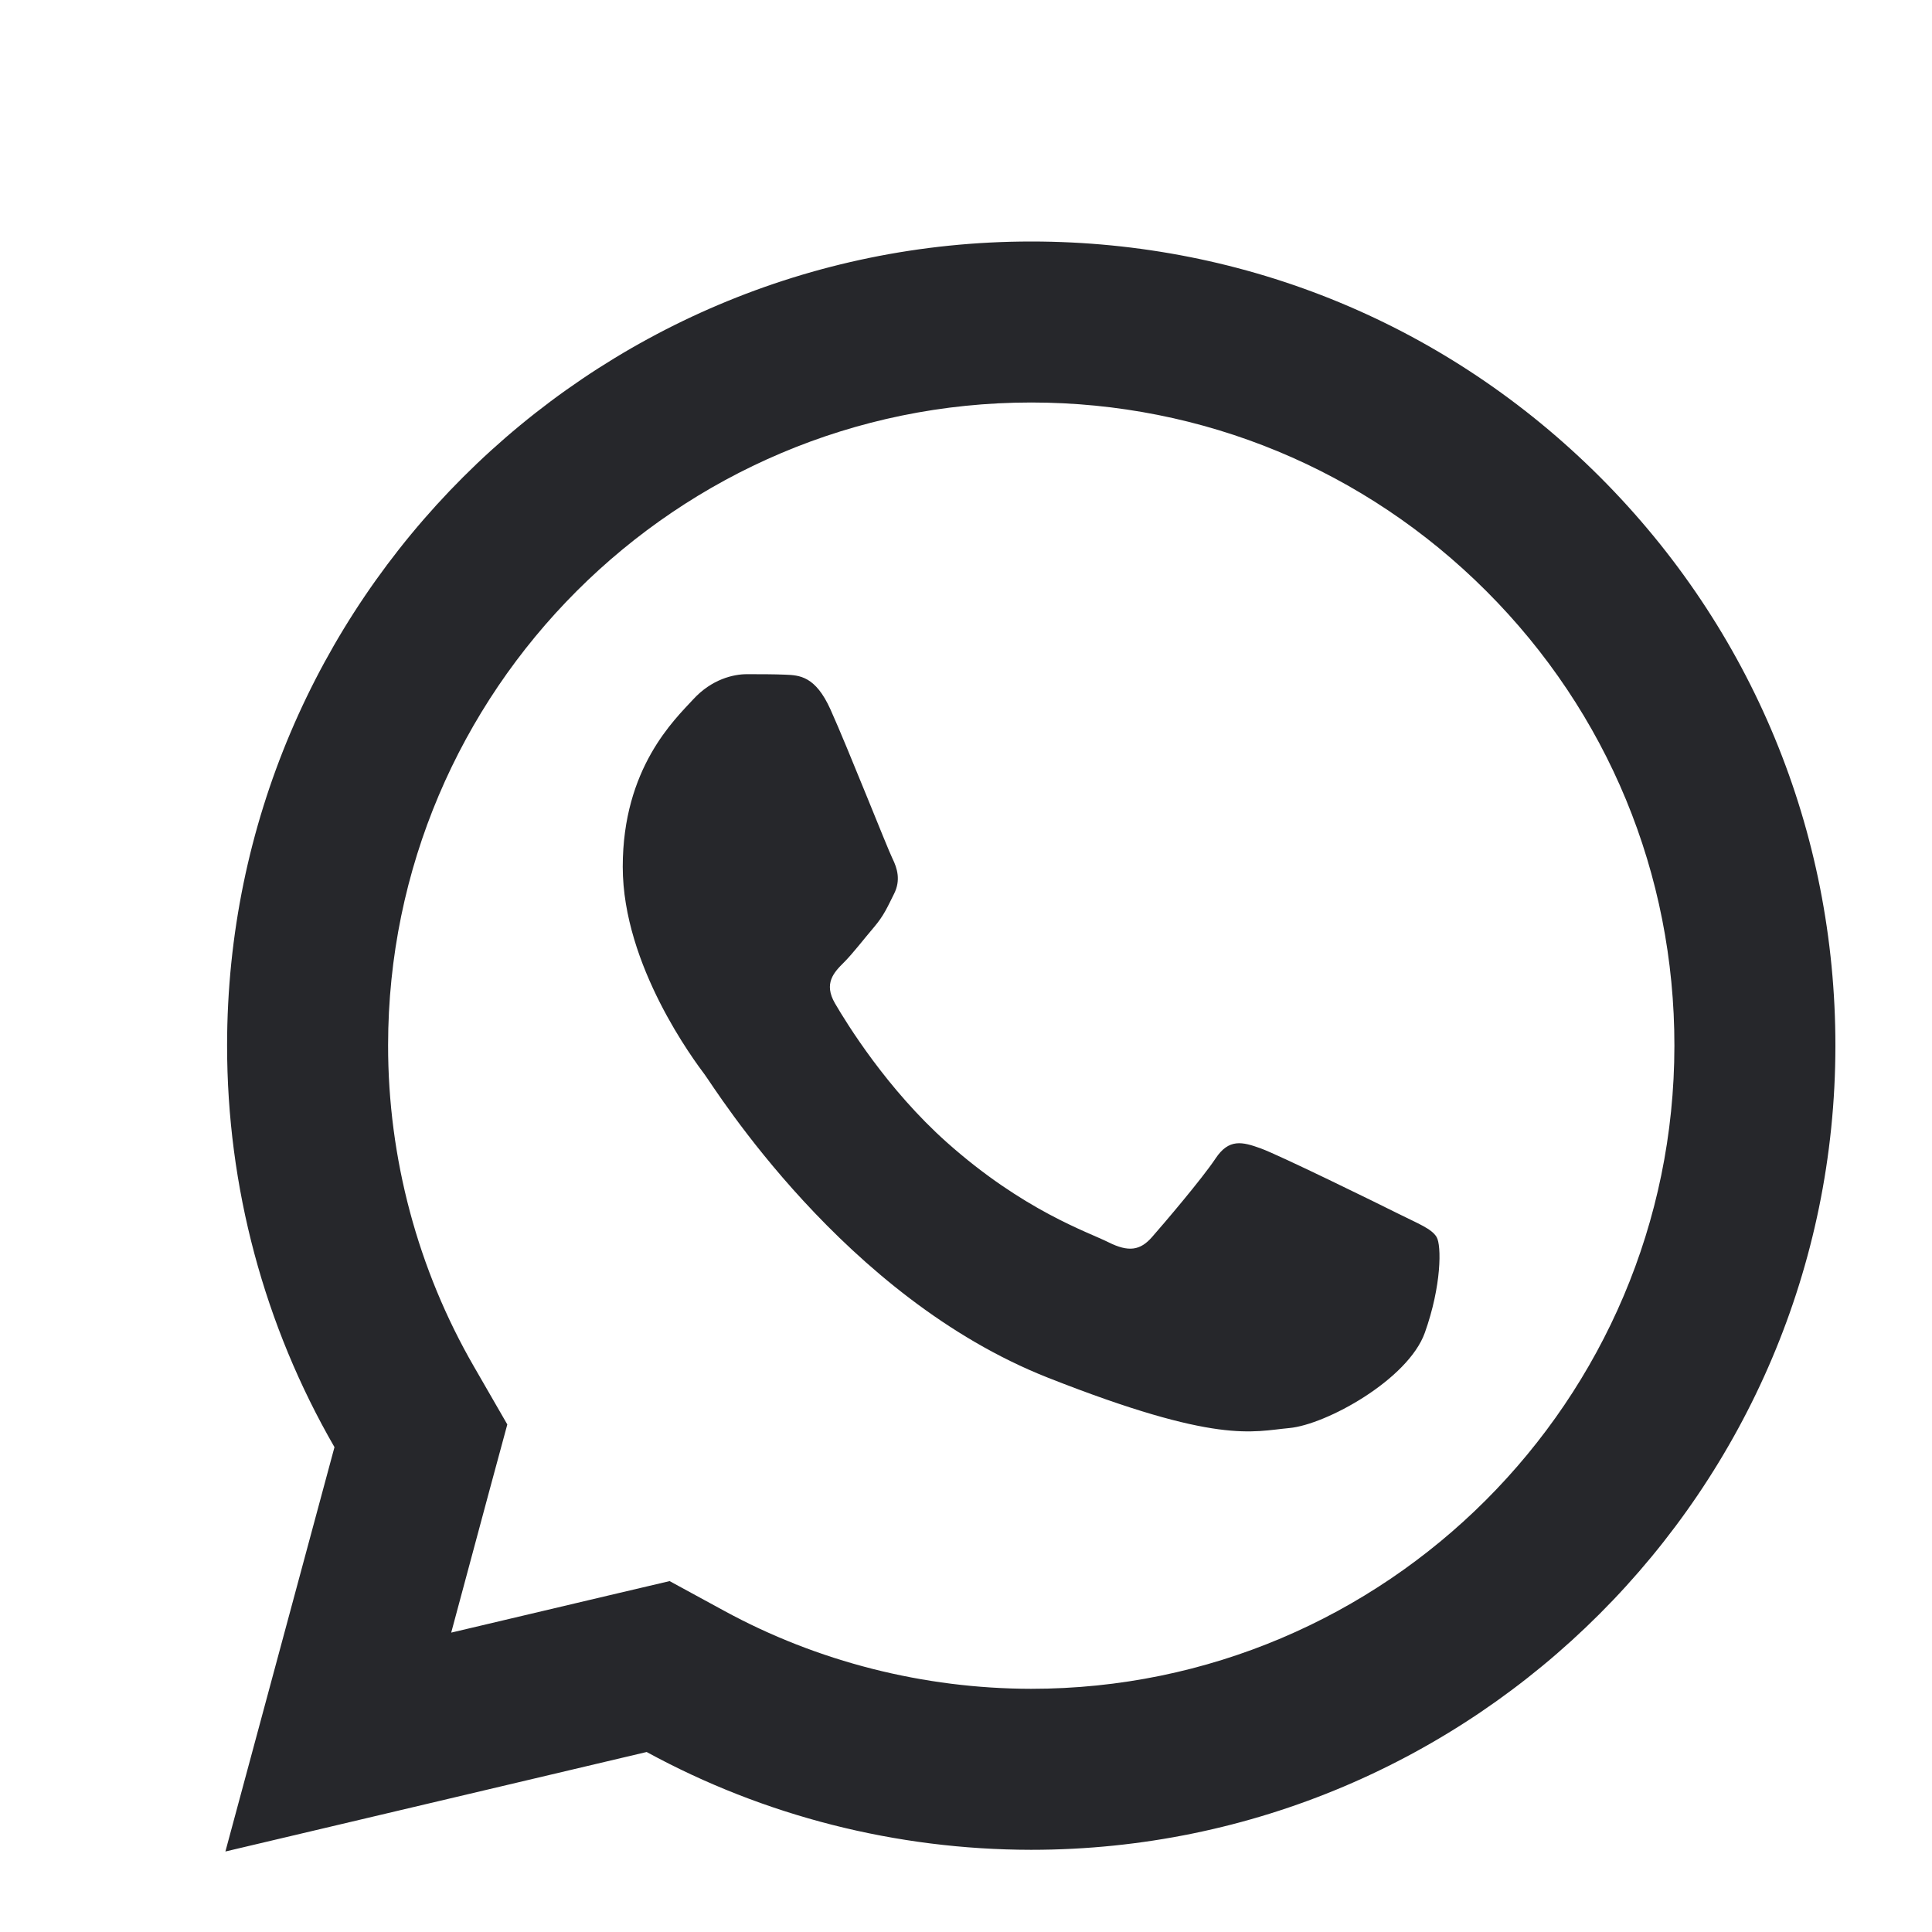 <svg width="24" height="24" viewBox="0 0 24 24" fill="none" xmlns="http://www.w3.org/2000/svg">
<path d="M12.812 3C7.306 3 2.823 7.478 2.821 12.984C2.82 14.744 3.281 16.463 4.155 17.977L2.8 23L8.033 21.764C9.492 22.56 11.134 22.977 12.807 22.979H12.81C18.316 22.979 22.797 18.499 22.8 12.994C22.802 10.325 21.764 7.816 19.878 5.928C17.991 4.041 15.485 3.001 12.812 3ZM12.81 5C14.947 5.001 16.954 5.834 18.463 7.342C19.973 8.852 20.802 10.858 20.8 12.992C20.798 17.396 17.215 20.979 12.809 20.979C11.476 20.977 10.155 20.643 8.992 20.008L8.318 19.641L7.574 19.816L5.605 20.281L6.085 18.496L6.302 17.695L5.888 16.977C5.19 15.769 4.82 14.387 4.821 12.984C4.823 8.582 8.407 5 12.81 5ZM9.277 8.375C9.11 8.375 8.84 8.438 8.611 8.688C8.382 8.937 7.736 9.54 7.736 10.768C7.736 11.996 8.63 13.183 8.755 13.35C8.879 13.516 10.482 16.115 13.02 17.115C15.128 17.946 15.556 17.782 16.014 17.74C16.472 17.699 17.492 17.138 17.7 16.555C17.908 15.972 17.908 15.47 17.846 15.367C17.784 15.263 17.618 15.201 17.368 15.076C17.119 14.951 15.891 14.349 15.662 14.266C15.433 14.183 15.266 14.141 15.1 14.391C14.934 14.641 14.457 15.201 14.311 15.367C14.165 15.534 14.02 15.557 13.77 15.432C13.52 15.306 12.716 15.041 11.762 14.191C11.02 13.53 10.519 12.715 10.373 12.465C10.228 12.216 10.359 12.079 10.484 11.955C10.596 11.843 10.732 11.664 10.857 11.518C10.981 11.372 11.024 11.268 11.107 11.102C11.19 10.936 11.148 10.789 11.086 10.664C11.024 10.539 10.538 9.306 10.316 8.812C10.129 8.398 9.932 8.388 9.754 8.381C9.609 8.375 9.443 8.375 9.277 8.375Z" fill="#26272B"/>
</svg>
